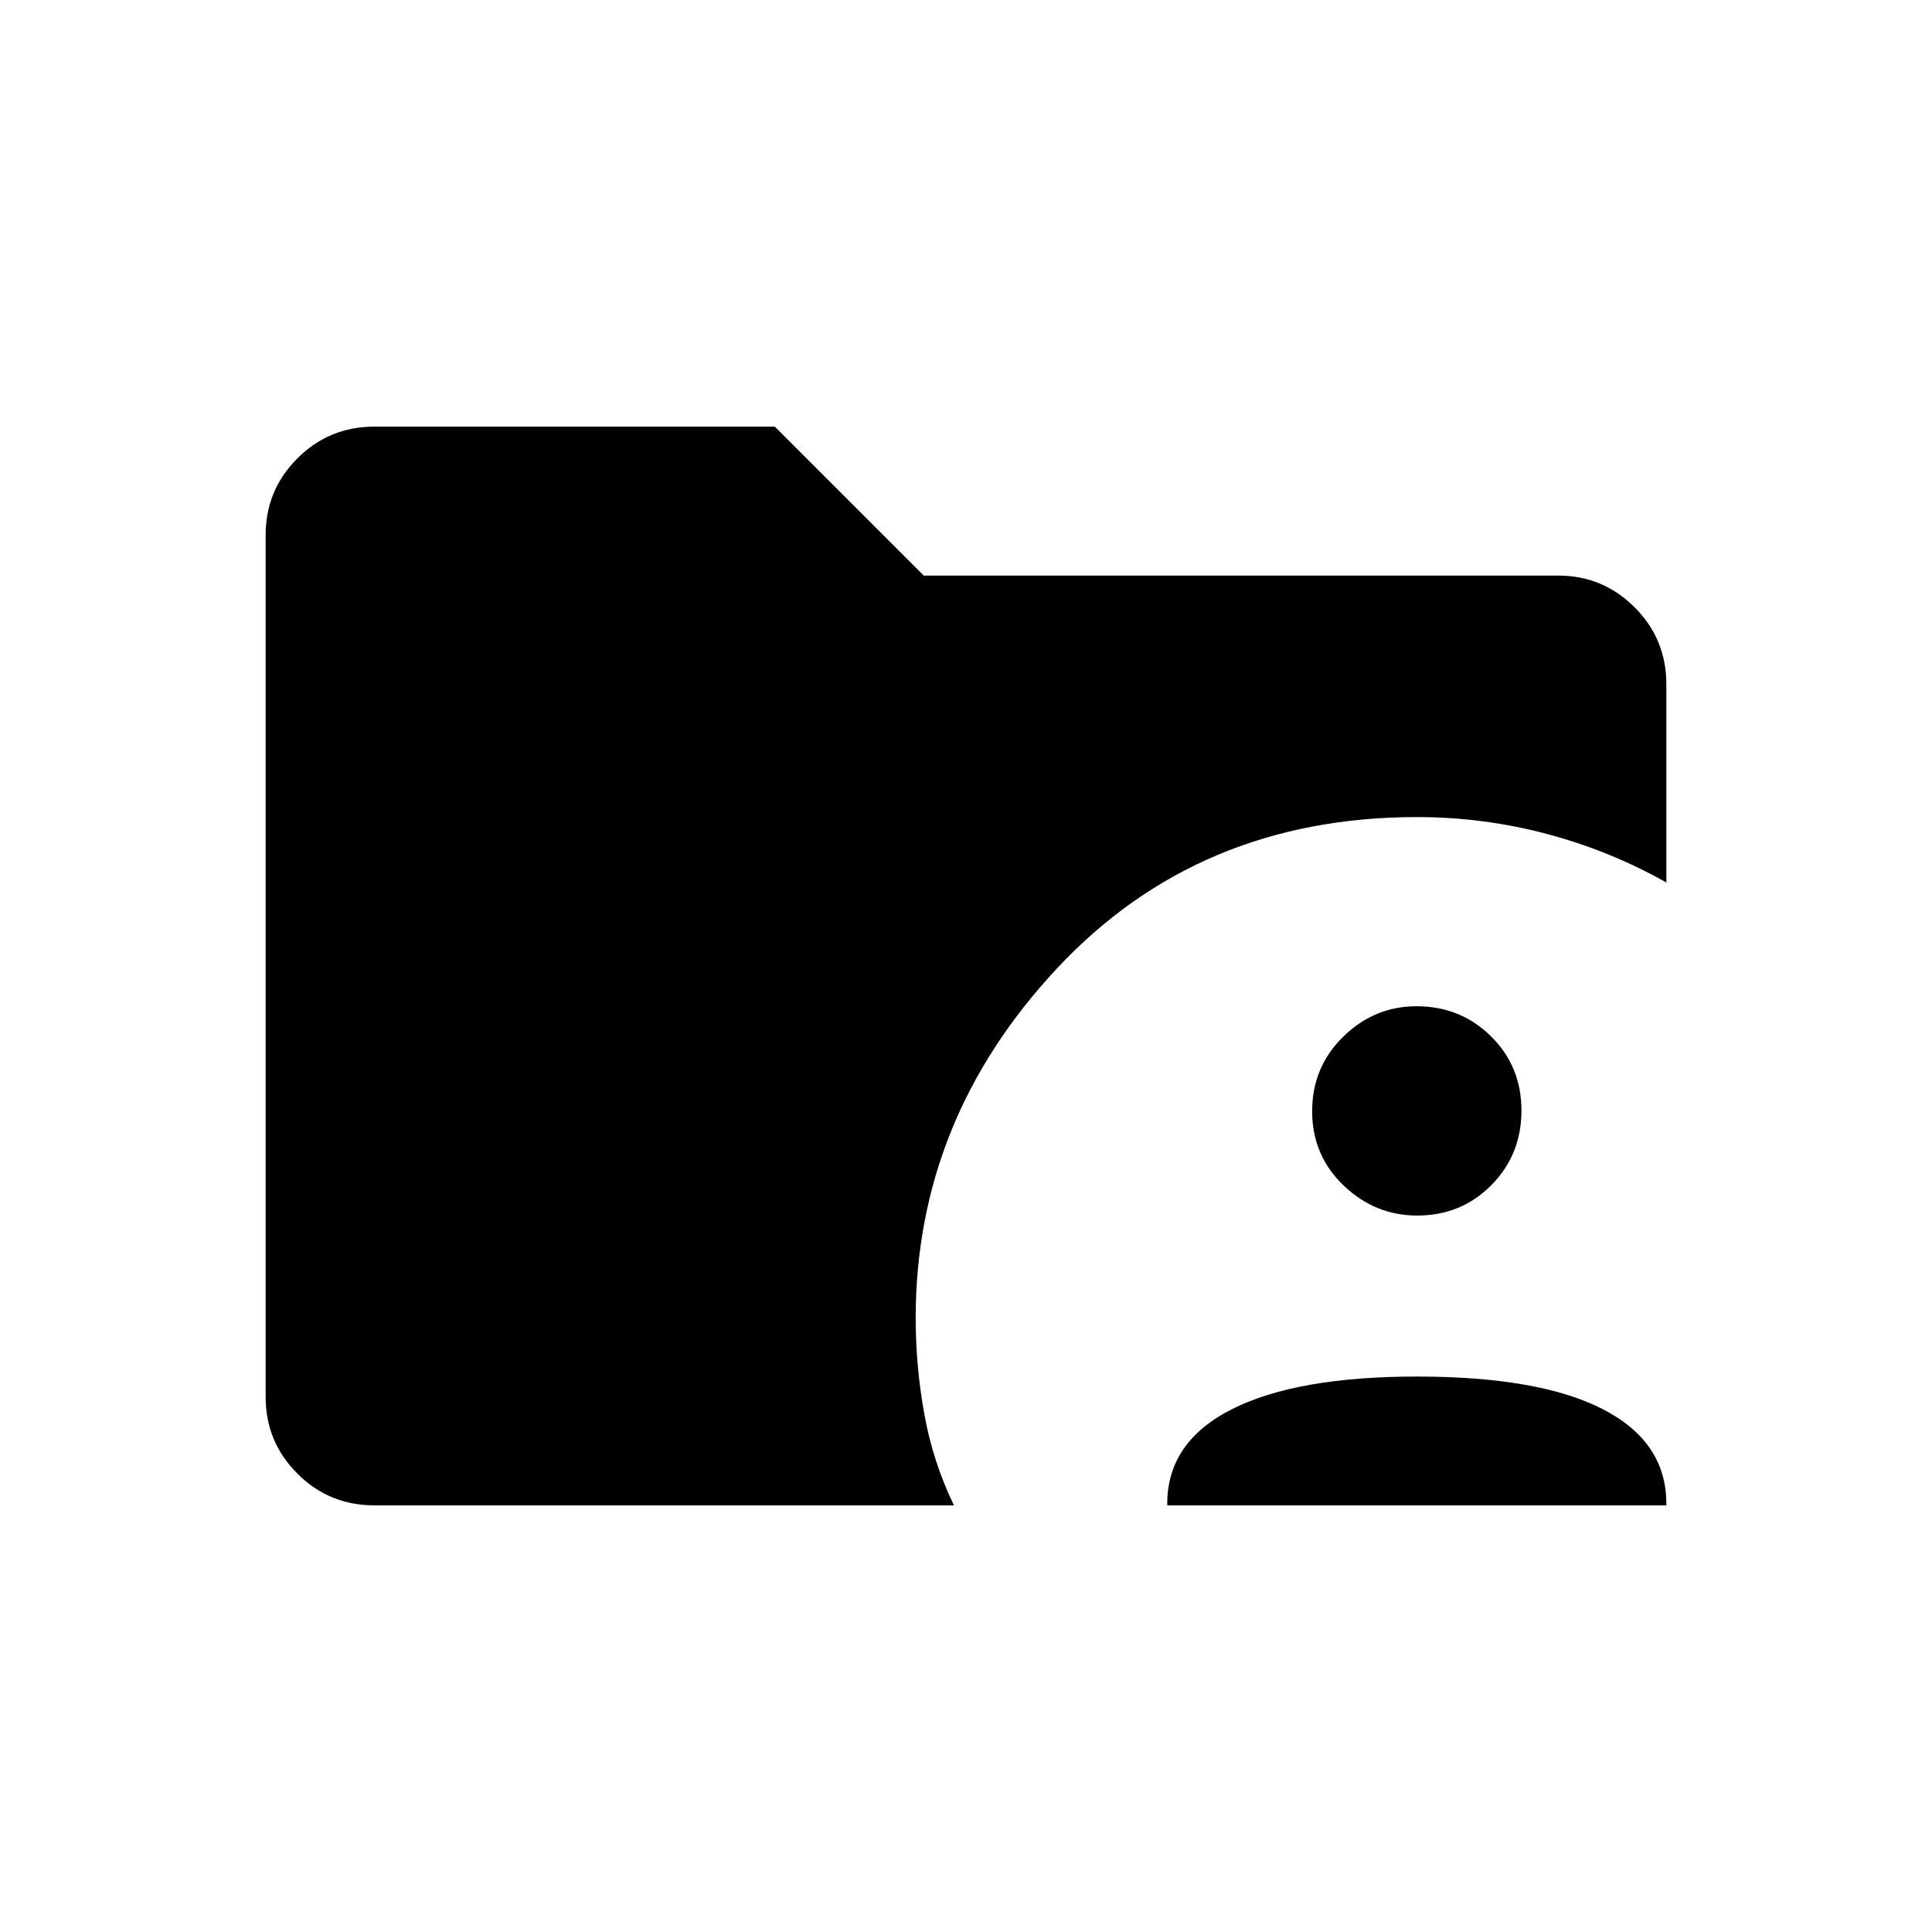 <svg xmlns="http://www.w3.org/2000/svg" height="48" viewBox="0 -960 960 960" width="48"><path d="M186-212q-22.47 0-38.23-15.77Q132-243.53 132-265.86v-428.28q0-22.33 15.77-38.09Q163.53-748 186-748h199l74 74h315.22q22.25 0 38.01 15.77Q828-642.47 828-620v98.5q-27.93-15.76-59.42-24.13Q737.09-554 704.1-554q-108.6 0-178.85 75.16Q455-403.69 455-305.01q0 23.72 4.25 47.47Q463.5-233.78 474-212H186Zm394 0v-.84q0-30.66 32.07-46.91 32.07-16.25 92-16.25 60.93 0 92.43 16.25Q828-243.5 828-212.84v.84H580Zm124.17-144q-20.93 0-36.55-14.95Q652-385.9 652-407.83q0-21.93 15.45-37.05Q682.9-460 703.83-460q21.93 0 37.05 14.95Q756-430.1 756-408.17q0 21.93-14.95 37.05Q726.1-356 704.17-356Z"/></svg>